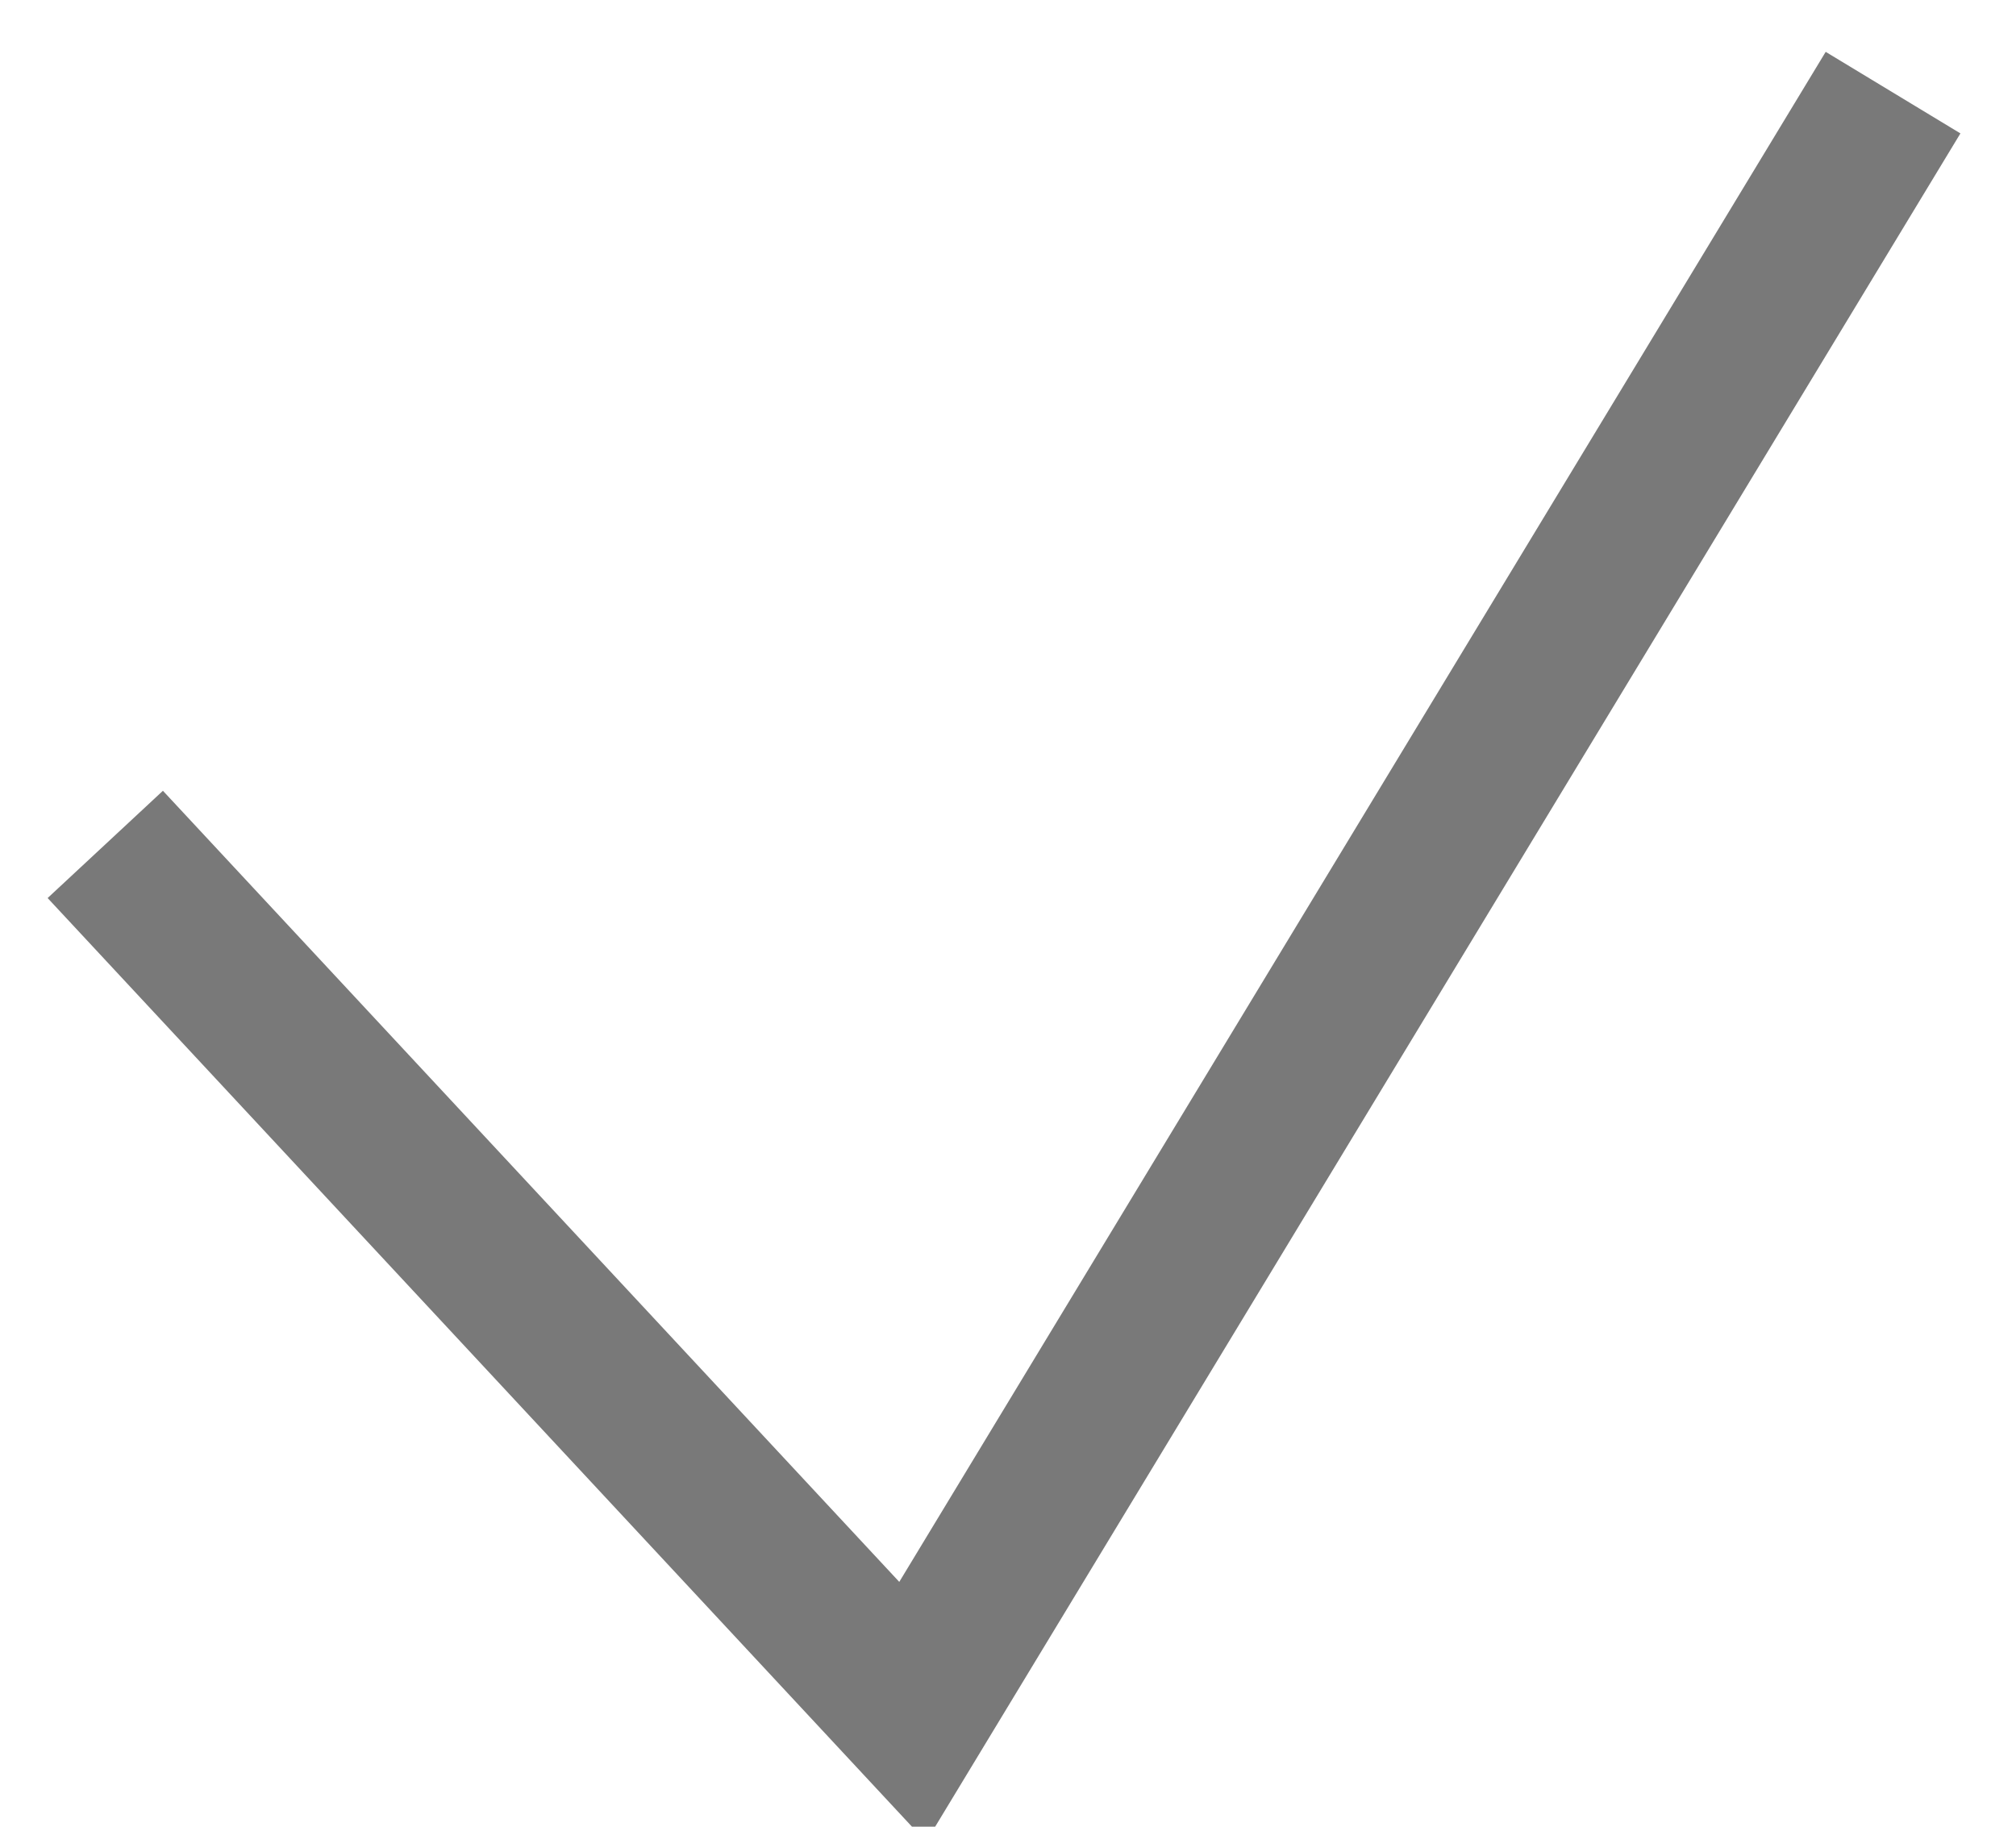 ﻿<?xml version="1.0" encoding="utf-8"?>
<svg version="1.1" xmlns:xlink="http://www.w3.org/1999/xlink" width="64px" height="58px" xmlns="http://www.w3.org/2000/svg">
  <g transform="matrix(1 0 0 1 -3181.5 -3145.5 )">
    <path d="M 0.842 24.311  L 26.473 51.853  L 57.597 0.441  " stroke-width="5" stroke="#797979" fill="none" transform="matrix(1 0 0 1 3184 3148 )" />
  </g>
</svg>